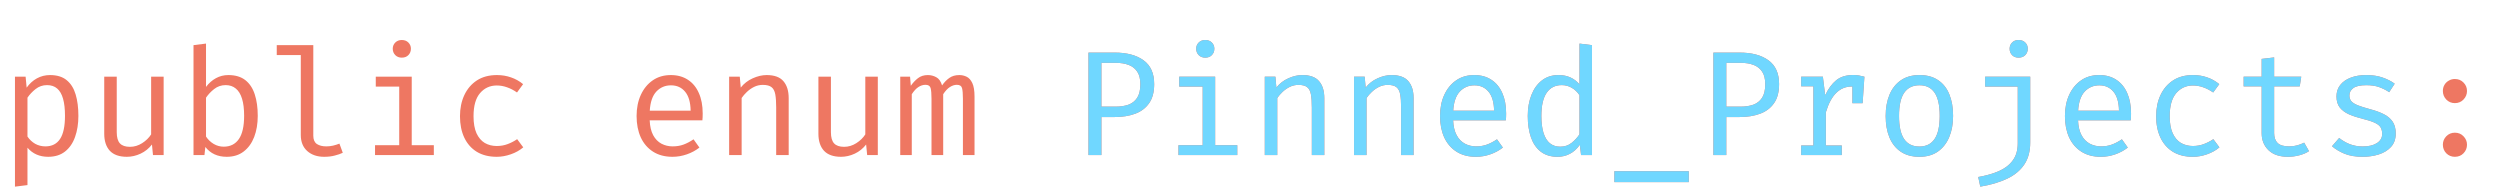 <svg width="1209" height="94" viewBox="0 0 1209 94" fill="none" xmlns="http://www.w3.org/2000/svg">
<g clip-path="url(#clip0_1_3)">
<g filter="url(#filter0_d_1_3)">
<path d="M24.192 32.3C27.552 32.3 30.228 33.116 32.22 34.748C34.236 36.38 35.688 38.684 36.576 41.66C37.464 44.612 37.908 48.068 37.908 52.028C37.908 55.844 37.368 59.252 36.288 62.252C35.232 65.228 33.624 67.568 31.464 69.272C29.304 70.976 26.58 71.828 23.292 71.828C19.14 71.828 15.804 70.364 13.284 67.436V85.508L7.236 86.264V33.092H12.384L12.888 38.384C14.28 36.44 15.936 34.94 17.856 33.884C19.8 32.828 21.912 32.3 24.192 32.3ZM22.752 37.16C20.664 37.16 18.816 37.796 17.208 39.068C15.624 40.316 14.316 41.708 13.284 43.244V62.036C14.268 63.5 15.504 64.664 16.992 65.528C18.504 66.368 20.16 66.788 21.96 66.788C25.104 66.788 27.468 65.588 29.052 63.188C30.636 60.788 31.428 57.056 31.428 51.992C31.428 48.68 31.116 45.932 30.492 43.748C29.868 41.54 28.92 39.896 27.648 38.816C26.376 37.712 24.744 37.16 22.752 37.16ZM56.456 33.092V59.948C56.456 62.444 56.972 64.244 58.004 65.348C59.036 66.452 60.644 67.004 62.828 67.004C64.916 67.004 66.884 66.416 68.732 65.24C70.604 64.04 72.056 62.624 73.088 60.992V33.092H79.136V71H73.988L73.484 65.888C71.996 67.808 70.16 69.284 67.976 70.316C65.792 71.324 63.584 71.828 61.352 71.828C57.68 71.828 54.932 70.856 53.108 68.912C51.308 66.944 50.408 64.196 50.408 60.668V33.092H56.456ZM99.628 38.024C101.02 36.2 102.616 34.796 104.416 33.812C106.24 32.804 108.244 32.3 110.428 32.3C113.812 32.3 116.548 33.116 118.636 34.748C120.724 36.38 122.248 38.684 123.208 41.66C124.168 44.612 124.648 48.068 124.648 52.028C124.648 55.844 124.072 59.252 122.92 62.252C121.768 65.228 120.076 67.568 117.844 69.272C115.636 70.976 112.9 71.828 109.636 71.828C105.244 71.828 101.8 70.244 99.304 67.076L98.872 71H93.58V17.828L99.628 17.072V38.024ZM108.196 66.932C111.364 66.932 113.8 65.708 115.504 63.26C117.208 60.812 118.06 57.056 118.06 51.992C118.06 48.68 117.724 45.932 117.052 43.748C116.38 41.54 115.372 39.896 114.028 38.816C112.708 37.712 111.076 37.16 109.132 37.16C107.02 37.16 105.16 37.796 103.552 39.068C101.968 40.316 100.66 41.708 99.628 43.244V62.036C100.612 63.524 101.848 64.712 103.336 65.6C104.848 66.488 106.468 66.932 108.196 66.932ZM151.512 17.828V61.64C151.512 63.512 152.088 64.844 153.24 65.636C154.416 66.404 155.928 66.788 157.776 66.788C158.928 66.788 160.02 66.668 161.052 66.428C162.084 66.188 163.116 65.864 164.148 65.456L165.768 69.884C164.736 70.388 163.452 70.832 161.916 71.216C160.404 71.624 158.688 71.828 156.768 71.828C153.408 71.828 150.684 70.904 148.596 69.056C146.508 67.184 145.464 64.604 145.464 61.316V22.616H133.836V17.828H151.512ZM199.112 33.092V66.212H209.804V71H181.364V66.212H193.064V37.88H181.724V33.092H199.112ZM194.288 15.344C195.632 15.344 196.7 15.752 197.492 16.568C198.308 17.384 198.716 18.38 198.716 19.556C198.716 20.78 198.308 21.812 197.492 22.652C196.7 23.468 195.632 23.876 194.288 23.876C193.016 23.876 191.972 23.468 191.156 22.652C190.34 21.812 189.932 20.78 189.932 19.556C189.932 18.38 190.34 17.384 191.156 16.568C191.972 15.752 193.016 15.344 194.288 15.344ZM240.231 66.608C242.127 66.608 243.891 66.296 245.523 65.672C247.179 65.048 248.703 64.256 250.095 63.296L253.047 67.256C251.391 68.672 249.399 69.788 247.071 70.604C244.743 71.42 242.463 71.828 240.231 71.828C236.463 71.828 233.247 71.024 230.583 69.416C227.943 67.784 225.927 65.504 224.535 62.576C223.143 59.624 222.447 56.168 222.447 52.208C222.447 48.416 223.143 45.02 224.535 42.02C225.951 38.996 227.979 36.62 230.619 34.892C233.283 33.164 236.511 32.3 240.303 32.3C242.727 32.3 244.995 32.672 247.107 33.416C249.243 34.136 251.199 35.228 252.975 36.692L250.023 40.724C248.415 39.596 246.795 38.756 245.163 38.204C243.555 37.628 241.911 37.34 240.231 37.34C236.967 37.34 234.279 38.564 232.167 41.012C230.055 43.46 228.999 47.192 228.999 52.208C228.999 55.568 229.479 58.316 230.439 60.452C231.423 62.564 232.755 64.124 234.435 65.132C236.139 66.116 238.071 66.608 240.231 66.608ZM314.191 54.188C314.311 57.116 314.875 59.516 315.883 61.388C316.891 63.236 318.223 64.604 319.879 65.492C321.535 66.356 323.335 66.788 325.279 66.788C327.223 66.788 328.975 66.5 330.535 65.924C332.119 65.348 333.739 64.496 335.395 63.368L338.239 67.364C336.463 68.756 334.435 69.848 332.155 70.64C329.899 71.432 327.583 71.828 325.207 71.828C321.535 71.828 318.403 71 315.811 69.344C313.219 67.688 311.239 65.384 309.871 62.432C308.527 59.456 307.855 56.012 307.855 52.1C307.855 48.26 308.539 44.852 309.907 41.876C311.275 38.9 313.195 36.56 315.667 34.856C318.139 33.152 321.055 32.3 324.415 32.3C327.607 32.3 330.355 33.056 332.659 34.568C334.963 36.056 336.727 38.192 337.951 40.976C339.199 43.736 339.823 47.036 339.823 50.876C339.823 51.524 339.811 52.136 339.787 52.712C339.763 53.264 339.727 53.756 339.679 54.188H314.191ZM324.487 37.268C321.679 37.268 319.327 38.264 317.431 40.256C315.559 42.248 314.491 45.332 314.227 49.508H333.991C333.919 45.452 333.031 42.404 331.327 40.364C329.623 38.3 327.343 37.268 324.487 37.268ZM352.611 71V33.092H357.759L358.227 38.348C359.763 36.404 361.683 34.916 363.987 33.884C366.315 32.828 368.571 32.3 370.755 32.3C374.475 32.3 377.175 33.284 378.855 35.252C380.559 37.22 381.411 39.956 381.411 43.46V71H375.363V47.924C375.363 45.332 375.219 43.244 374.931 41.66C374.643 40.052 374.043 38.888 373.131 38.168C372.219 37.424 370.803 37.052 368.883 37.052C367.395 37.052 365.991 37.376 364.671 38.024C363.375 38.672 362.211 39.488 361.179 40.472C360.171 41.432 359.331 42.404 358.659 43.388V71H352.611ZM401.831 33.092V59.948C401.831 62.444 402.347 64.244 403.379 65.348C404.411 66.452 406.019 67.004 408.203 67.004C410.291 67.004 412.259 66.416 414.107 65.24C415.979 64.04 417.431 62.624 418.463 60.992V33.092H424.511V71H419.363L418.859 65.888C417.371 67.808 415.535 69.284 413.351 70.316C411.167 71.324 408.959 71.828 406.727 71.828C403.055 71.828 400.307 70.856 398.483 68.912C396.683 66.944 395.783 64.196 395.783 60.668V33.092H401.831ZM463.939 32.3C465.163 32.3 466.327 32.564 467.431 33.092C468.559 33.62 469.483 34.64 470.203 36.152C470.923 37.664 471.283 39.872 471.283 42.776V71H465.667V43.748C465.667 41.372 465.523 39.656 465.235 38.6C464.947 37.544 464.119 37.016 462.751 37.016C461.623 37.016 460.495 37.376 459.367 38.096C458.263 38.792 457.183 39.944 456.127 41.552V71H450.475V43.748C450.475 41.372 450.331 39.656 450.043 38.6C449.755 37.544 448.927 37.016 447.559 37.016C446.383 37.016 445.243 37.376 444.139 38.096C443.059 38.792 441.991 39.944 440.935 41.552V71H435.355V33.092H440.107L440.467 37.484C441.499 36.02 442.651 34.796 443.923 33.812C445.219 32.804 446.815 32.3 448.711 32.3C450.151 32.3 451.507 32.648 452.779 33.344C454.051 34.016 454.987 35.336 455.587 37.304C456.619 35.816 457.783 34.616 459.079 33.704C460.375 32.768 461.995 32.3 463.939 32.3ZM1181.37 65.96C1181.37 64.4 1181.92 63.044 1183.03 61.892C1184.16 60.74 1185.54 60.164 1187.17 60.164C1188.85 60.164 1190.24 60.74 1191.34 61.892C1192.47 63.044 1193.04 64.4 1193.04 65.96C1193.04 67.592 1192.47 68.984 1191.34 70.136C1190.24 71.264 1188.85 71.828 1187.17 71.828C1185.54 71.828 1184.16 71.264 1183.03 70.136C1181.92 68.984 1181.37 67.592 1181.37 65.96ZM1181.37 40.004C1181.37 38.9 1181.62 37.916 1182.13 37.052C1182.63 36.188 1183.33 35.504 1184.22 35C1185.1 34.472 1186.09 34.208 1187.17 34.208C1188.85 34.208 1190.24 34.772 1191.34 35.9C1192.47 37.028 1193.04 38.396 1193.04 40.004C1193.04 41.588 1192.47 42.968 1191.34 44.144C1190.24 45.296 1188.85 45.872 1187.17 45.872C1185.54 45.872 1184.16 45.296 1183.03 44.144C1181.92 42.968 1181.37 41.588 1181.37 40.004Z" fill="#EE7762"/>
<path d="M551.471 36.728C551.471 34.16 550.967 32.132 549.959 30.644C548.951 29.132 547.571 28.052 545.819 27.404C544.067 26.732 542.063 26.396 539.807 26.396H532.643V47.564H539.555C541.883 47.564 543.935 47.252 545.711 46.628C547.487 45.98 548.891 44.876 549.923 43.316C550.955 41.732 551.471 39.536 551.471 36.728ZM558.167 36.656C558.167 40.52 557.339 43.616 555.683 45.944C554.051 48.272 551.795 49.964 548.915 51.02C546.035 52.076 542.723 52.604 538.979 52.604H532.643V71H526.379V21.428H539.051C544.955 21.428 549.611 22.676 553.019 25.172C556.451 27.644 558.167 31.472 558.167 36.656ZM587.658 33.092V66.212H598.35V71H569.91V66.212H581.61V37.88H570.27V33.092H587.658ZM582.834 15.344C584.178 15.344 585.246 15.752 586.038 16.568C586.854 17.384 587.262 18.38 587.262 19.556C587.262 20.78 586.854 21.812 586.038 22.652C585.246 23.468 584.178 23.876 582.834 23.876C581.562 23.876 580.518 23.468 579.702 22.652C578.886 21.812 578.478 20.78 578.478 19.556C578.478 18.38 578.886 17.384 579.702 16.568C580.518 15.752 581.562 15.344 582.834 15.344ZM611.642 71V33.092H616.79L617.258 38.348C618.794 36.404 620.714 34.916 623.018 33.884C625.346 32.828 627.602 32.3 629.786 32.3C633.506 32.3 636.206 33.284 637.886 35.252C639.59 37.22 640.442 39.956 640.442 43.46V71H634.394V47.924C634.394 45.332 634.25 43.244 633.962 41.66C633.674 40.052 633.074 38.888 632.162 38.168C631.25 37.424 629.834 37.052 627.914 37.052C626.426 37.052 625.022 37.376 623.702 38.024C622.406 38.672 621.242 39.488 620.21 40.472C619.202 41.432 618.362 42.404 617.69 43.388V71H611.642ZM654.814 71V33.092H659.962L660.43 38.348C661.966 36.404 663.886 34.916 666.19 33.884C668.518 32.828 670.774 32.3 672.958 32.3C676.678 32.3 679.378 33.284 681.058 35.252C682.762 37.22 683.614 39.956 683.614 43.46V71H677.566V47.924C677.566 45.332 677.422 43.244 677.134 41.66C676.846 40.052 676.246 38.888 675.334 38.168C674.422 37.424 673.006 37.052 671.086 37.052C669.598 37.052 668.194 37.376 666.874 38.024C665.578 38.672 664.414 39.488 663.382 40.472C662.374 41.432 661.534 42.404 660.862 43.388V71H654.814ZM702.738 54.188C702.858 57.116 703.422 59.516 704.43 61.388C705.438 63.236 706.77 64.604 708.426 65.492C710.082 66.356 711.882 66.788 713.826 66.788C715.77 66.788 717.522 66.5 719.082 65.924C720.666 65.348 722.286 64.496 723.942 63.368L726.786 67.364C725.01 68.756 722.982 69.848 720.702 70.64C718.446 71.432 716.13 71.828 713.754 71.828C710.082 71.828 706.95 71 704.358 69.344C701.766 67.688 699.786 65.384 698.418 62.432C697.074 59.456 696.402 56.012 696.402 52.1C696.402 48.26 697.086 44.852 698.454 41.876C699.822 38.9 701.742 36.56 704.214 34.856C706.686 33.152 709.602 32.3 712.962 32.3C716.154 32.3 718.902 33.056 721.206 34.568C723.51 36.056 725.274 38.192 726.498 40.976C727.746 43.736 728.37 47.036 728.37 50.876C728.37 51.524 728.358 52.136 728.334 52.712C728.31 53.264 728.274 53.756 728.226 54.188H702.738ZM713.034 37.268C710.226 37.268 707.874 38.264 705.978 40.256C704.106 42.248 703.038 45.332 702.774 49.508H722.538C722.466 45.452 721.578 42.404 719.874 40.364C718.17 38.3 715.89 37.268 713.034 37.268ZM763.838 17.072L769.886 17.828V71H764.594L764.018 65.996C762.602 68.012 760.97 69.488 759.122 70.424C757.298 71.36 755.342 71.828 753.254 71.828C749.966 71.828 747.254 71 745.118 69.344C742.982 67.688 741.398 65.384 740.366 62.432C739.334 59.456 738.818 56.012 738.818 52.1C738.818 48.308 739.406 44.924 740.582 41.948C741.758 38.948 743.45 36.596 745.658 34.892C747.89 33.164 750.566 32.3 753.686 32.3C755.87 32.3 757.79 32.684 759.446 33.452C761.102 34.196 762.566 35.3 763.838 36.764V17.072ZM755.27 37.16C752.102 37.16 749.666 38.396 747.962 40.868C746.258 43.34 745.406 47.084 745.406 52.1C745.406 55.364 745.754 58.1 746.45 60.308C747.146 62.516 748.166 64.172 749.51 65.276C750.878 66.38 752.546 66.932 754.514 66.932C756.674 66.932 758.51 66.32 760.022 65.096C761.558 63.872 762.83 62.492 763.838 60.956V42.02C762.806 40.484 761.558 39.296 760.094 38.456C758.63 37.592 757.022 37.16 755.27 37.16ZM780.694 84.068V78.776H816.694V84.068H780.694ZM853.674 36.728C853.674 34.16 853.17 32.132 852.162 30.644C851.154 29.132 849.774 28.052 848.022 27.404C846.27 26.732 844.266 26.396 842.01 26.396H834.846V47.564H841.758C844.086 47.564 846.138 47.252 847.914 46.628C849.69 45.98 851.094 44.876 852.126 43.316C853.158 41.732 853.674 39.536 853.674 36.728ZM860.37 36.656C860.37 40.52 859.542 43.616 857.886 45.944C856.254 48.272 853.998 49.964 851.118 51.02C848.238 52.076 844.926 52.604 841.182 52.604H834.846V71H828.582V21.428H841.254C847.158 21.428 851.814 22.676 855.222 25.172C858.654 27.644 860.37 31.472 860.37 36.656ZM871.034 71V66.356H876.938V37.736H871.034V33.092H881.546L882.662 42.056C884.126 38.936 885.902 36.524 887.99 34.82C890.078 33.116 892.838 32.264 896.27 32.264C897.326 32.264 898.262 32.348 899.078 32.516C899.918 32.66 900.77 32.852 901.634 33.092L899.87 38.492C899.078 38.276 898.358 38.12 897.71 38.024C897.062 37.904 896.318 37.844 895.478 37.844C892.574 37.844 890.078 38.876 887.99 40.94C885.902 43.004 884.234 46.124 882.986 50.3V66.356H890.69V71H871.034ZM895.802 45.908V37.664L896.414 33.092H901.634L900.77 45.908H895.802ZM928.281 32.3C931.857 32.3 934.845 33.116 937.245 34.748C939.669 36.356 941.481 38.636 942.681 41.588C943.905 44.54 944.517 48.02 944.517 52.028C944.517 55.892 943.893 59.312 942.645 62.288C941.397 65.264 939.561 67.604 937.137 69.308C934.737 70.988 931.761 71.828 928.209 71.828C924.657 71.828 921.669 71.012 919.245 69.38C916.821 67.748 914.985 65.456 913.737 62.504C912.513 59.528 911.901 56.06 911.901 52.1C911.901 48.188 912.525 44.744 913.773 41.768C915.021 38.792 916.857 36.476 919.281 34.82C921.729 33.14 924.729 32.3 928.281 32.3ZM928.281 37.232C925.017 37.232 922.545 38.444 920.865 40.868C919.209 43.268 918.381 47.012 918.381 52.1C918.381 57.092 919.197 60.8 920.829 63.224C922.485 65.648 924.945 66.86 928.209 66.86C931.473 66.86 933.921 65.648 935.553 63.224C937.209 60.8 938.037 57.068 938.037 52.028C938.037 46.988 937.221 43.268 935.589 40.868C933.957 38.444 931.521 37.232 928.281 37.232ZM981.821 33.092V64.916C981.821 69.14 980.873 72.668 978.977 75.5C977.081 78.356 974.333 80.648 970.733 82.376C967.133 84.104 962.777 85.4 957.665 86.264L956.657 81.584C960.401 80.96 963.713 80.024 966.593 78.776C969.473 77.528 971.717 75.812 973.325 73.628C974.957 71.468 975.773 68.696 975.773 65.312V37.88H960.005V33.092H981.821ZM976.169 15.344C977.513 15.344 978.593 15.752 979.409 16.568C980.225 17.384 980.633 18.38 980.633 19.556C980.633 20.78 980.225 21.812 979.409 22.652C978.593 23.468 977.513 23.876 976.169 23.876C974.873 23.876 973.829 23.468 973.037 22.652C972.245 21.812 971.849 20.78 971.849 19.556C971.849 18.38 972.245 17.384 973.037 16.568C973.829 15.752 974.873 15.344 976.169 15.344ZM1004.94 54.188C1005.06 57.116 1005.63 59.516 1006.63 61.388C1007.64 63.236 1008.97 64.604 1010.63 65.492C1012.29 66.356 1014.09 66.788 1016.03 66.788C1017.97 66.788 1019.73 66.5 1021.29 65.924C1022.87 65.348 1024.49 64.496 1026.15 63.368L1028.99 67.364C1027.21 68.756 1025.19 69.848 1022.91 70.64C1020.65 71.432 1018.33 71.828 1015.96 71.828C1012.29 71.828 1009.15 71 1006.56 69.344C1003.97 67.688 1001.99 65.384 1000.62 62.432C999.277 59.456 998.605 56.012 998.605 52.1C998.605 48.26 999.289 44.852 1000.66 41.876C1002.03 38.9 1003.95 36.56 1006.42 34.856C1008.89 33.152 1011.81 32.3 1015.17 32.3C1018.36 32.3 1021.11 33.056 1023.41 34.568C1025.71 36.056 1027.48 38.192 1028.7 40.976C1029.95 43.736 1030.57 47.036 1030.57 50.876C1030.57 51.524 1030.56 52.136 1030.54 52.712C1030.51 53.264 1030.48 53.756 1030.43 54.188H1004.94ZM1015.24 37.268C1012.43 37.268 1010.08 38.264 1008.18 40.256C1006.31 42.248 1005.24 45.332 1004.98 49.508H1024.74C1024.67 45.452 1023.78 42.404 1022.08 40.364C1020.37 38.3 1018.09 37.268 1015.24 37.268ZM1060.5 66.608C1062.39 66.608 1064.16 66.296 1065.79 65.672C1067.45 65.048 1068.97 64.256 1070.36 63.296L1073.31 67.256C1071.66 68.672 1069.67 69.788 1067.34 70.604C1065.01 71.42 1062.73 71.828 1060.5 71.828C1056.73 71.828 1053.51 71.024 1050.85 69.416C1048.21 67.784 1046.19 65.504 1044.8 62.576C1043.41 59.624 1042.71 56.168 1042.71 52.208C1042.71 48.416 1043.41 45.02 1044.8 42.02C1046.22 38.996 1048.25 36.62 1050.89 34.892C1053.55 33.164 1056.78 32.3 1060.57 32.3C1062.99 32.3 1065.26 32.672 1067.37 33.416C1069.51 34.136 1071.47 35.228 1073.24 36.692L1070.29 40.724C1068.68 39.596 1067.06 38.756 1065.43 38.204C1063.82 37.628 1062.18 37.34 1060.5 37.34C1057.23 37.34 1054.55 38.564 1052.43 41.012C1050.32 43.46 1049.27 47.192 1049.27 52.208C1049.27 55.568 1049.75 58.316 1050.71 60.452C1051.69 62.564 1053.02 64.124 1054.7 65.132C1056.41 66.116 1058.34 66.608 1060.5 66.608ZM1116.63 69.092C1115.33 69.956 1113.76 70.628 1111.91 71.108C1110.06 71.588 1108.25 71.828 1106.48 71.828C1102.4 71.828 1099.25 70.76 1097.04 68.624C1094.84 66.488 1093.73 63.74 1093.73 60.38V37.772H1085.02V33.092H1093.73V24.488L1099.78 23.768V33.092H1112.88L1112.16 37.772H1099.78V60.308C1099.78 62.42 1100.33 64.028 1101.44 65.132C1102.56 66.236 1104.42 66.788 1107.02 66.788C1108.43 66.788 1109.74 66.62 1110.94 66.284C1112.14 65.948 1113.26 65.516 1114.29 64.988L1116.63 69.092ZM1142.59 66.824C1145.5 66.824 1147.79 66.284 1149.47 65.204C1151.17 64.1 1152.02 62.636 1152.02 60.812C1152.02 59.66 1151.81 58.664 1151.38 57.824C1150.97 56.984 1150.12 56.228 1148.82 55.556C1147.52 54.884 1145.53 54.212 1142.84 53.54C1140.23 52.892 1137.95 52.148 1136 51.308C1134.08 50.444 1132.58 49.328 1131.5 47.96C1130.45 46.592 1129.92 44.816 1129.92 42.632C1129.92 40.496 1130.52 38.66 1131.72 37.124C1132.94 35.564 1134.64 34.376 1136.8 33.56C1138.96 32.72 1141.46 32.3 1144.32 32.3C1147.37 32.3 1150.02 32.708 1152.28 33.524C1154.56 34.316 1156.49 35.3 1158.07 36.476L1155.41 40.58C1153.97 39.596 1152.38 38.792 1150.66 38.168C1148.93 37.52 1146.84 37.196 1144.39 37.196C1141.42 37.196 1139.3 37.664 1138.06 38.6C1136.81 39.512 1136.18 40.7 1136.18 42.164C1136.18 43.268 1136.48 44.192 1137.08 44.936C1137.71 45.656 1138.75 46.316 1140.22 46.916C1141.68 47.492 1143.7 48.128 1146.26 48.824C1148.74 49.472 1150.88 50.252 1152.71 51.164C1154.56 52.076 1156 53.276 1157.03 54.764C1158.06 56.252 1158.58 58.172 1158.58 60.524C1158.58 63.212 1157.81 65.396 1156.27 67.076C1154.74 68.732 1152.74 69.944 1150.3 70.712C1147.87 71.456 1145.3 71.828 1142.59 71.828C1139.16 71.828 1136.23 71.336 1133.81 70.352C1131.41 69.344 1129.39 68.132 1127.76 66.716L1131.22 62.72C1132.7 63.944 1134.41 64.94 1136.33 65.708C1138.27 66.452 1140.36 66.824 1142.59 66.824Z" fill="#EE7762"/>
<path d="M551.471 36.728C551.471 34.16 550.967 32.132 549.959 30.644C548.951 29.132 547.571 28.052 545.819 27.404C544.067 26.732 542.063 26.396 539.807 26.396H532.643V47.564H539.555C541.883 47.564 543.935 47.252 545.711 46.628C547.487 45.98 548.891 44.876 549.923 43.316C550.955 41.732 551.471 39.536 551.471 36.728ZM558.167 36.656C558.167 40.52 557.339 43.616 555.683 45.944C554.051 48.272 551.795 49.964 548.915 51.02C546.035 52.076 542.723 52.604 538.979 52.604H532.643V71H526.379V21.428H539.051C544.955 21.428 549.611 22.676 553.019 25.172C556.451 27.644 558.167 31.472 558.167 36.656ZM587.658 33.092V66.212H598.35V71H569.91V66.212H581.61V37.88H570.27V33.092H587.658ZM582.834 15.344C584.178 15.344 585.246 15.752 586.038 16.568C586.854 17.384 587.262 18.38 587.262 19.556C587.262 20.78 586.854 21.812 586.038 22.652C585.246 23.468 584.178 23.876 582.834 23.876C581.562 23.876 580.518 23.468 579.702 22.652C578.886 21.812 578.478 20.78 578.478 19.556C578.478 18.38 578.886 17.384 579.702 16.568C580.518 15.752 581.562 15.344 582.834 15.344ZM611.642 71V33.092H616.79L617.258 38.348C618.794 36.404 620.714 34.916 623.018 33.884C625.346 32.828 627.602 32.3 629.786 32.3C633.506 32.3 636.206 33.284 637.886 35.252C639.59 37.22 640.442 39.956 640.442 43.46V71H634.394V47.924C634.394 45.332 634.25 43.244 633.962 41.66C633.674 40.052 633.074 38.888 632.162 38.168C631.25 37.424 629.834 37.052 627.914 37.052C626.426 37.052 625.022 37.376 623.702 38.024C622.406 38.672 621.242 39.488 620.21 40.472C619.202 41.432 618.362 42.404 617.69 43.388V71H611.642ZM654.814 71V33.092H659.962L660.43 38.348C661.966 36.404 663.886 34.916 666.19 33.884C668.518 32.828 670.774 32.3 672.958 32.3C676.678 32.3 679.378 33.284 681.058 35.252C682.762 37.22 683.614 39.956 683.614 43.46V71H677.566V47.924C677.566 45.332 677.422 43.244 677.134 41.66C676.846 40.052 676.246 38.888 675.334 38.168C674.422 37.424 673.006 37.052 671.086 37.052C669.598 37.052 668.194 37.376 666.874 38.024C665.578 38.672 664.414 39.488 663.382 40.472C662.374 41.432 661.534 42.404 660.862 43.388V71H654.814ZM702.738 54.188C702.858 57.116 703.422 59.516 704.43 61.388C705.438 63.236 706.77 64.604 708.426 65.492C710.082 66.356 711.882 66.788 713.826 66.788C715.77 66.788 717.522 66.5 719.082 65.924C720.666 65.348 722.286 64.496 723.942 63.368L726.786 67.364C725.01 68.756 722.982 69.848 720.702 70.64C718.446 71.432 716.13 71.828 713.754 71.828C710.082 71.828 706.95 71 704.358 69.344C701.766 67.688 699.786 65.384 698.418 62.432C697.074 59.456 696.402 56.012 696.402 52.1C696.402 48.26 697.086 44.852 698.454 41.876C699.822 38.9 701.742 36.56 704.214 34.856C706.686 33.152 709.602 32.3 712.962 32.3C716.154 32.3 718.902 33.056 721.206 34.568C723.51 36.056 725.274 38.192 726.498 40.976C727.746 43.736 728.37 47.036 728.37 50.876C728.37 51.524 728.358 52.136 728.334 52.712C728.31 53.264 728.274 53.756 728.226 54.188H702.738ZM713.034 37.268C710.226 37.268 707.874 38.264 705.978 40.256C704.106 42.248 703.038 45.332 702.774 49.508H722.538C722.466 45.452 721.578 42.404 719.874 40.364C718.17 38.3 715.89 37.268 713.034 37.268ZM763.838 17.072L769.886 17.828V71H764.594L764.018 65.996C762.602 68.012 760.97 69.488 759.122 70.424C757.298 71.36 755.342 71.828 753.254 71.828C749.966 71.828 747.254 71 745.118 69.344C742.982 67.688 741.398 65.384 740.366 62.432C739.334 59.456 738.818 56.012 738.818 52.1C738.818 48.308 739.406 44.924 740.582 41.948C741.758 38.948 743.45 36.596 745.658 34.892C747.89 33.164 750.566 32.3 753.686 32.3C755.87 32.3 757.79 32.684 759.446 33.452C761.102 34.196 762.566 35.3 763.838 36.764V17.072ZM755.27 37.16C752.102 37.16 749.666 38.396 747.962 40.868C746.258 43.34 745.406 47.084 745.406 52.1C745.406 55.364 745.754 58.1 746.45 60.308C747.146 62.516 748.166 64.172 749.51 65.276C750.878 66.38 752.546 66.932 754.514 66.932C756.674 66.932 758.51 66.32 760.022 65.096C761.558 63.872 762.83 62.492 763.838 60.956V42.02C762.806 40.484 761.558 39.296 760.094 38.456C758.63 37.592 757.022 37.16 755.27 37.16ZM780.694 84.068V78.776H816.694V84.068H780.694ZM853.674 36.728C853.674 34.16 853.17 32.132 852.162 30.644C851.154 29.132 849.774 28.052 848.022 27.404C846.27 26.732 844.266 26.396 842.01 26.396H834.846V47.564H841.758C844.086 47.564 846.138 47.252 847.914 46.628C849.69 45.98 851.094 44.876 852.126 43.316C853.158 41.732 853.674 39.536 853.674 36.728ZM860.37 36.656C860.37 40.52 859.542 43.616 857.886 45.944C856.254 48.272 853.998 49.964 851.118 51.02C848.238 52.076 844.926 52.604 841.182 52.604H834.846V71H828.582V21.428H841.254C847.158 21.428 851.814 22.676 855.222 25.172C858.654 27.644 860.37 31.472 860.37 36.656ZM871.034 71V66.356H876.938V37.736H871.034V33.092H881.546L882.662 42.056C884.126 38.936 885.902 36.524 887.99 34.82C890.078 33.116 892.838 32.264 896.27 32.264C897.326 32.264 898.262 32.348 899.078 32.516C899.918 32.66 900.77 32.852 901.634 33.092L899.87 38.492C899.078 38.276 898.358 38.12 897.71 38.024C897.062 37.904 896.318 37.844 895.478 37.844C892.574 37.844 890.078 38.876 887.99 40.94C885.902 43.004 884.234 46.124 882.986 50.3V66.356H890.69V71H871.034ZM895.802 45.908V37.664L896.414 33.092H901.634L900.77 45.908H895.802ZM928.281 32.3C931.857 32.3 934.845 33.116 937.245 34.748C939.669 36.356 941.481 38.636 942.681 41.588C943.905 44.54 944.517 48.02 944.517 52.028C944.517 55.892 943.893 59.312 942.645 62.288C941.397 65.264 939.561 67.604 937.137 69.308C934.737 70.988 931.761 71.828 928.209 71.828C924.657 71.828 921.669 71.012 919.245 69.38C916.821 67.748 914.985 65.456 913.737 62.504C912.513 59.528 911.901 56.06 911.901 52.1C911.901 48.188 912.525 44.744 913.773 41.768C915.021 38.792 916.857 36.476 919.281 34.82C921.729 33.14 924.729 32.3 928.281 32.3ZM928.281 37.232C925.017 37.232 922.545 38.444 920.865 40.868C919.209 43.268 918.381 47.012 918.381 52.1C918.381 57.092 919.197 60.8 920.829 63.224C922.485 65.648 924.945 66.86 928.209 66.86C931.473 66.86 933.921 65.648 935.553 63.224C937.209 60.8 938.037 57.068 938.037 52.028C938.037 46.988 937.221 43.268 935.589 40.868C933.957 38.444 931.521 37.232 928.281 37.232ZM981.821 33.092V64.916C981.821 69.14 980.873 72.668 978.977 75.5C977.081 78.356 974.333 80.648 970.733 82.376C967.133 84.104 962.777 85.4 957.665 86.264L956.657 81.584C960.401 80.96 963.713 80.024 966.593 78.776C969.473 77.528 971.717 75.812 973.325 73.628C974.957 71.468 975.773 68.696 975.773 65.312V37.88H960.005V33.092H981.821ZM976.169 15.344C977.513 15.344 978.593 15.752 979.409 16.568C980.225 17.384 980.633 18.38 980.633 19.556C980.633 20.78 980.225 21.812 979.409 22.652C978.593 23.468 977.513 23.876 976.169 23.876C974.873 23.876 973.829 23.468 973.037 22.652C972.245 21.812 971.849 20.78 971.849 19.556C971.849 18.38 972.245 17.384 973.037 16.568C973.829 15.752 974.873 15.344 976.169 15.344ZM1004.94 54.188C1005.06 57.116 1005.63 59.516 1006.63 61.388C1007.64 63.236 1008.97 64.604 1010.63 65.492C1012.29 66.356 1014.09 66.788 1016.03 66.788C1017.97 66.788 1019.73 66.5 1021.29 65.924C1022.87 65.348 1024.49 64.496 1026.15 63.368L1028.99 67.364C1027.21 68.756 1025.19 69.848 1022.91 70.64C1020.65 71.432 1018.33 71.828 1015.96 71.828C1012.29 71.828 1009.15 71 1006.56 69.344C1003.97 67.688 1001.99 65.384 1000.62 62.432C999.277 59.456 998.605 56.012 998.605 52.1C998.605 48.26 999.289 44.852 1000.66 41.876C1002.03 38.9 1003.95 36.56 1006.42 34.856C1008.89 33.152 1011.81 32.3 1015.17 32.3C1018.36 32.3 1021.11 33.056 1023.41 34.568C1025.71 36.056 1027.48 38.192 1028.7 40.976C1029.95 43.736 1030.57 47.036 1030.57 50.876C1030.57 51.524 1030.56 52.136 1030.54 52.712C1030.51 53.264 1030.48 53.756 1030.43 54.188H1004.94ZM1015.24 37.268C1012.43 37.268 1010.08 38.264 1008.18 40.256C1006.31 42.248 1005.24 45.332 1004.98 49.508H1024.74C1024.67 45.452 1023.78 42.404 1022.08 40.364C1020.37 38.3 1018.09 37.268 1015.24 37.268ZM1060.5 66.608C1062.39 66.608 1064.16 66.296 1065.79 65.672C1067.45 65.048 1068.97 64.256 1070.36 63.296L1073.31 67.256C1071.66 68.672 1069.67 69.788 1067.34 70.604C1065.01 71.42 1062.73 71.828 1060.5 71.828C1056.73 71.828 1053.51 71.024 1050.85 69.416C1048.21 67.784 1046.19 65.504 1044.8 62.576C1043.41 59.624 1042.71 56.168 1042.71 52.208C1042.71 48.416 1043.41 45.02 1044.8 42.02C1046.22 38.996 1048.25 36.62 1050.89 34.892C1053.55 33.164 1056.78 32.3 1060.57 32.3C1062.99 32.3 1065.26 32.672 1067.37 33.416C1069.51 34.136 1071.47 35.228 1073.24 36.692L1070.29 40.724C1068.68 39.596 1067.06 38.756 1065.43 38.204C1063.82 37.628 1062.18 37.34 1060.5 37.34C1057.23 37.34 1054.55 38.564 1052.43 41.012C1050.32 43.46 1049.27 47.192 1049.27 52.208C1049.27 55.568 1049.75 58.316 1050.71 60.452C1051.69 62.564 1053.02 64.124 1054.7 65.132C1056.41 66.116 1058.34 66.608 1060.5 66.608ZM1116.63 69.092C1115.33 69.956 1113.76 70.628 1111.91 71.108C1110.06 71.588 1108.25 71.828 1106.48 71.828C1102.4 71.828 1099.25 70.76 1097.04 68.624C1094.84 66.488 1093.73 63.74 1093.73 60.38V37.772H1085.02V33.092H1093.73V24.488L1099.78 23.768V33.092H1112.88L1112.16 37.772H1099.78V60.308C1099.78 62.42 1100.33 64.028 1101.44 65.132C1102.56 66.236 1104.42 66.788 1107.02 66.788C1108.43 66.788 1109.74 66.62 1110.94 66.284C1112.14 65.948 1113.26 65.516 1114.29 64.988L1116.63 69.092ZM1142.59 66.824C1145.5 66.824 1147.79 66.284 1149.47 65.204C1151.17 64.1 1152.02 62.636 1152.02 60.812C1152.02 59.66 1151.81 58.664 1151.38 57.824C1150.97 56.984 1150.12 56.228 1148.82 55.556C1147.52 54.884 1145.53 54.212 1142.84 53.54C1140.23 52.892 1137.95 52.148 1136 51.308C1134.08 50.444 1132.58 49.328 1131.5 47.96C1130.45 46.592 1129.92 44.816 1129.92 42.632C1129.92 40.496 1130.52 38.66 1131.72 37.124C1132.94 35.564 1134.64 34.376 1136.8 33.56C1138.96 32.72 1141.46 32.3 1144.32 32.3C1147.37 32.3 1150.02 32.708 1152.28 33.524C1154.56 34.316 1156.49 35.3 1158.07 36.476L1155.41 40.58C1153.97 39.596 1152.38 38.792 1150.66 38.168C1148.93 37.52 1146.84 37.196 1144.39 37.196C1141.42 37.196 1139.3 37.664 1138.06 38.6C1136.81 39.512 1136.18 40.7 1136.18 42.164C1136.18 43.268 1136.48 44.192 1137.08 44.936C1137.71 45.656 1138.75 46.316 1140.22 46.916C1141.68 47.492 1143.7 48.128 1146.26 48.824C1148.74 49.472 1150.88 50.252 1152.71 51.164C1154.56 52.076 1156 53.276 1157.03 54.764C1158.06 56.252 1158.58 58.172 1158.58 60.524C1158.58 63.212 1157.81 65.396 1156.27 67.076C1154.74 68.732 1152.74 69.944 1150.3 70.712C1147.87 71.456 1145.3 71.828 1142.59 71.828C1139.16 71.828 1136.23 71.336 1133.81 70.352C1131.41 69.344 1129.39 68.132 1127.76 66.716L1131.22 62.72C1132.7 63.944 1134.41 64.94 1136.33 65.708C1138.27 66.452 1140.36 66.824 1142.59 66.824Z" fill="#70D7FF"/>
</g>
</g>
<defs>
<filter id="filter0_d_1_3" x="3.236" y="15.344" width="1193.8" height="78.92" filterUnits="userSpaceOnUse" color-interpolation-filters="sRGB">
<feFlood flood-opacity="0" result="BackgroundImageFix"/>
<feColorMatrix in="SourceAlpha" type="matrix" values="0 0 0 0 0 0 0 0 0 0 0 0 0 0 0 0 0 0 127 0" result="hardAlpha"/>
<feOffset dy="4"/>
<feGaussianBlur stdDeviation="2"/>
<feComposite in2="hardAlpha" operator="out"/>
<feColorMatrix type="matrix" values="0 0 0 0 0 0 0 0 0 0 0 0 0 0 0 0 0 0 0.25 0"/>
<feBlend mode="normal" in2="BackgroundImageFix" result="effect1_dropShadow_1_3"/>
<feBlend mode="normal" in="SourceGraphic" in2="effect1_dropShadow_1_3" result="shape"/>
</filter>
<clipPath id="clip0_1_3">
<rect width="1209" height="94" fill="white"/>
</clipPath>
</defs>
</svg>
